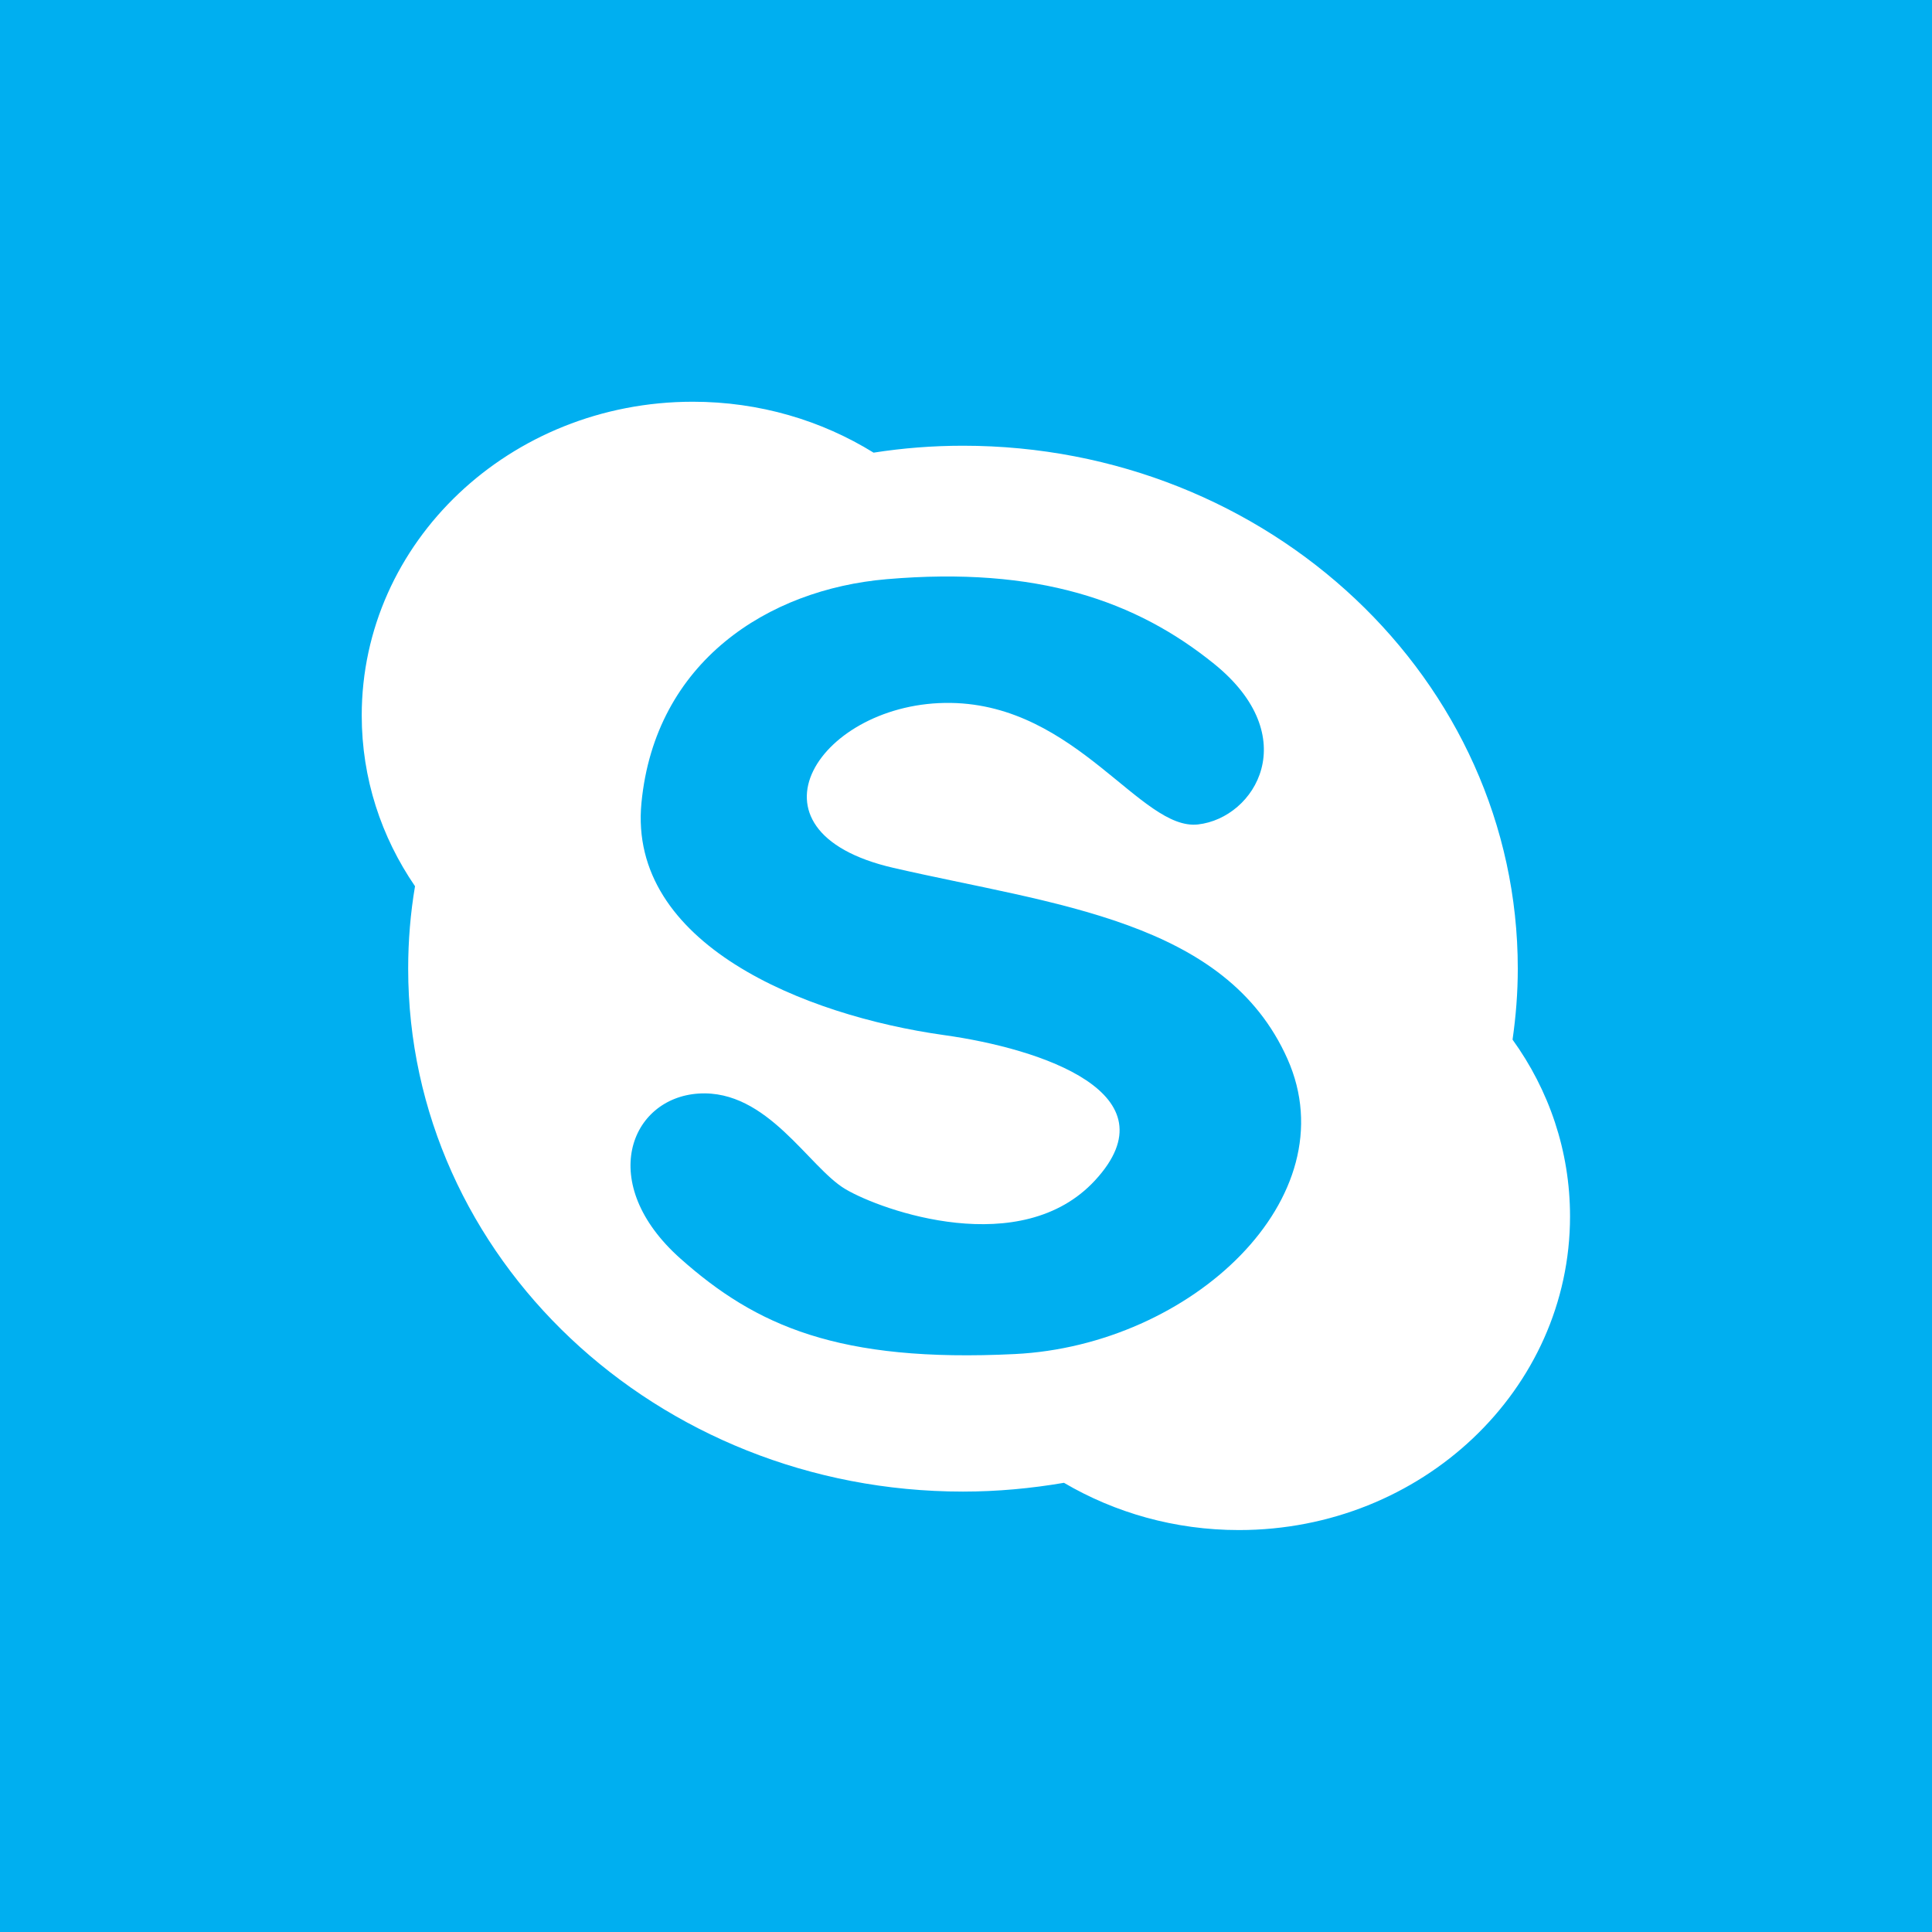 <svg xmlns="http://www.w3.org/2000/svg" xmlns:xlink="http://www.w3.org/1999/xlink" preserveAspectRatio="xMidYMid" width="48" height="48" viewBox="0 0 48 48">
  <defs>
    <style>
      .cls-1 {
        fill: #00aff0;
      }

      .cls-2 {
        fill: #fff;
        fill-rule: evenodd;
      }
    </style>
  </defs>
  <g>
    <rect width="48" height="48" class="cls-1"/>
    <path d="M37.579,25.829 C37.662,25.251 37.709,24.664 37.709,24.066 C37.709,16.891 31.537,11.074 23.924,11.074 C23.168,11.074 22.426,11.133 21.704,11.246 C20.410,10.446 18.870,9.981 17.212,9.981 C12.667,9.981 8.987,13.470 8.987,17.775 C8.987,19.341 9.473,20.796 10.311,22.018 C10.198,22.686 10.141,23.369 10.141,24.066 C10.141,31.241 16.310,37.058 23.924,37.058 C24.784,37.058 25.620,36.979 26.434,36.840 C27.697,37.582 29.186,38.014 30.781,38.014 C35.325,38.014 39.007,34.524 39.007,30.220 C39.007,28.592 38.482,27.080 37.579,25.829 ZM25.213,33.641 C20.832,33.857 18.783,32.939 16.905,31.269 C14.808,29.404 15.650,27.278 17.359,27.169 C19.066,27.062 20.092,29.003 21.003,29.543 C21.913,30.082 25.377,31.308 27.206,29.326 C29.198,27.169 25.881,26.054 23.450,25.716 C19.979,25.229 15.596,23.450 15.937,19.944 C16.278,16.440 19.079,14.643 22.026,14.390 C25.783,14.067 28.229,14.929 30.164,16.493 C32.401,18.300 31.190,20.320 29.765,20.483 C28.345,20.644 26.751,17.511 23.621,17.464 C20.394,17.416 18.214,20.644 22.197,21.562 C26.182,22.479 30.449,22.856 31.986,26.307 C33.524,29.759 29.597,33.425 25.213,33.641 Z" class="cls-2"/>
  </g>
</svg>
